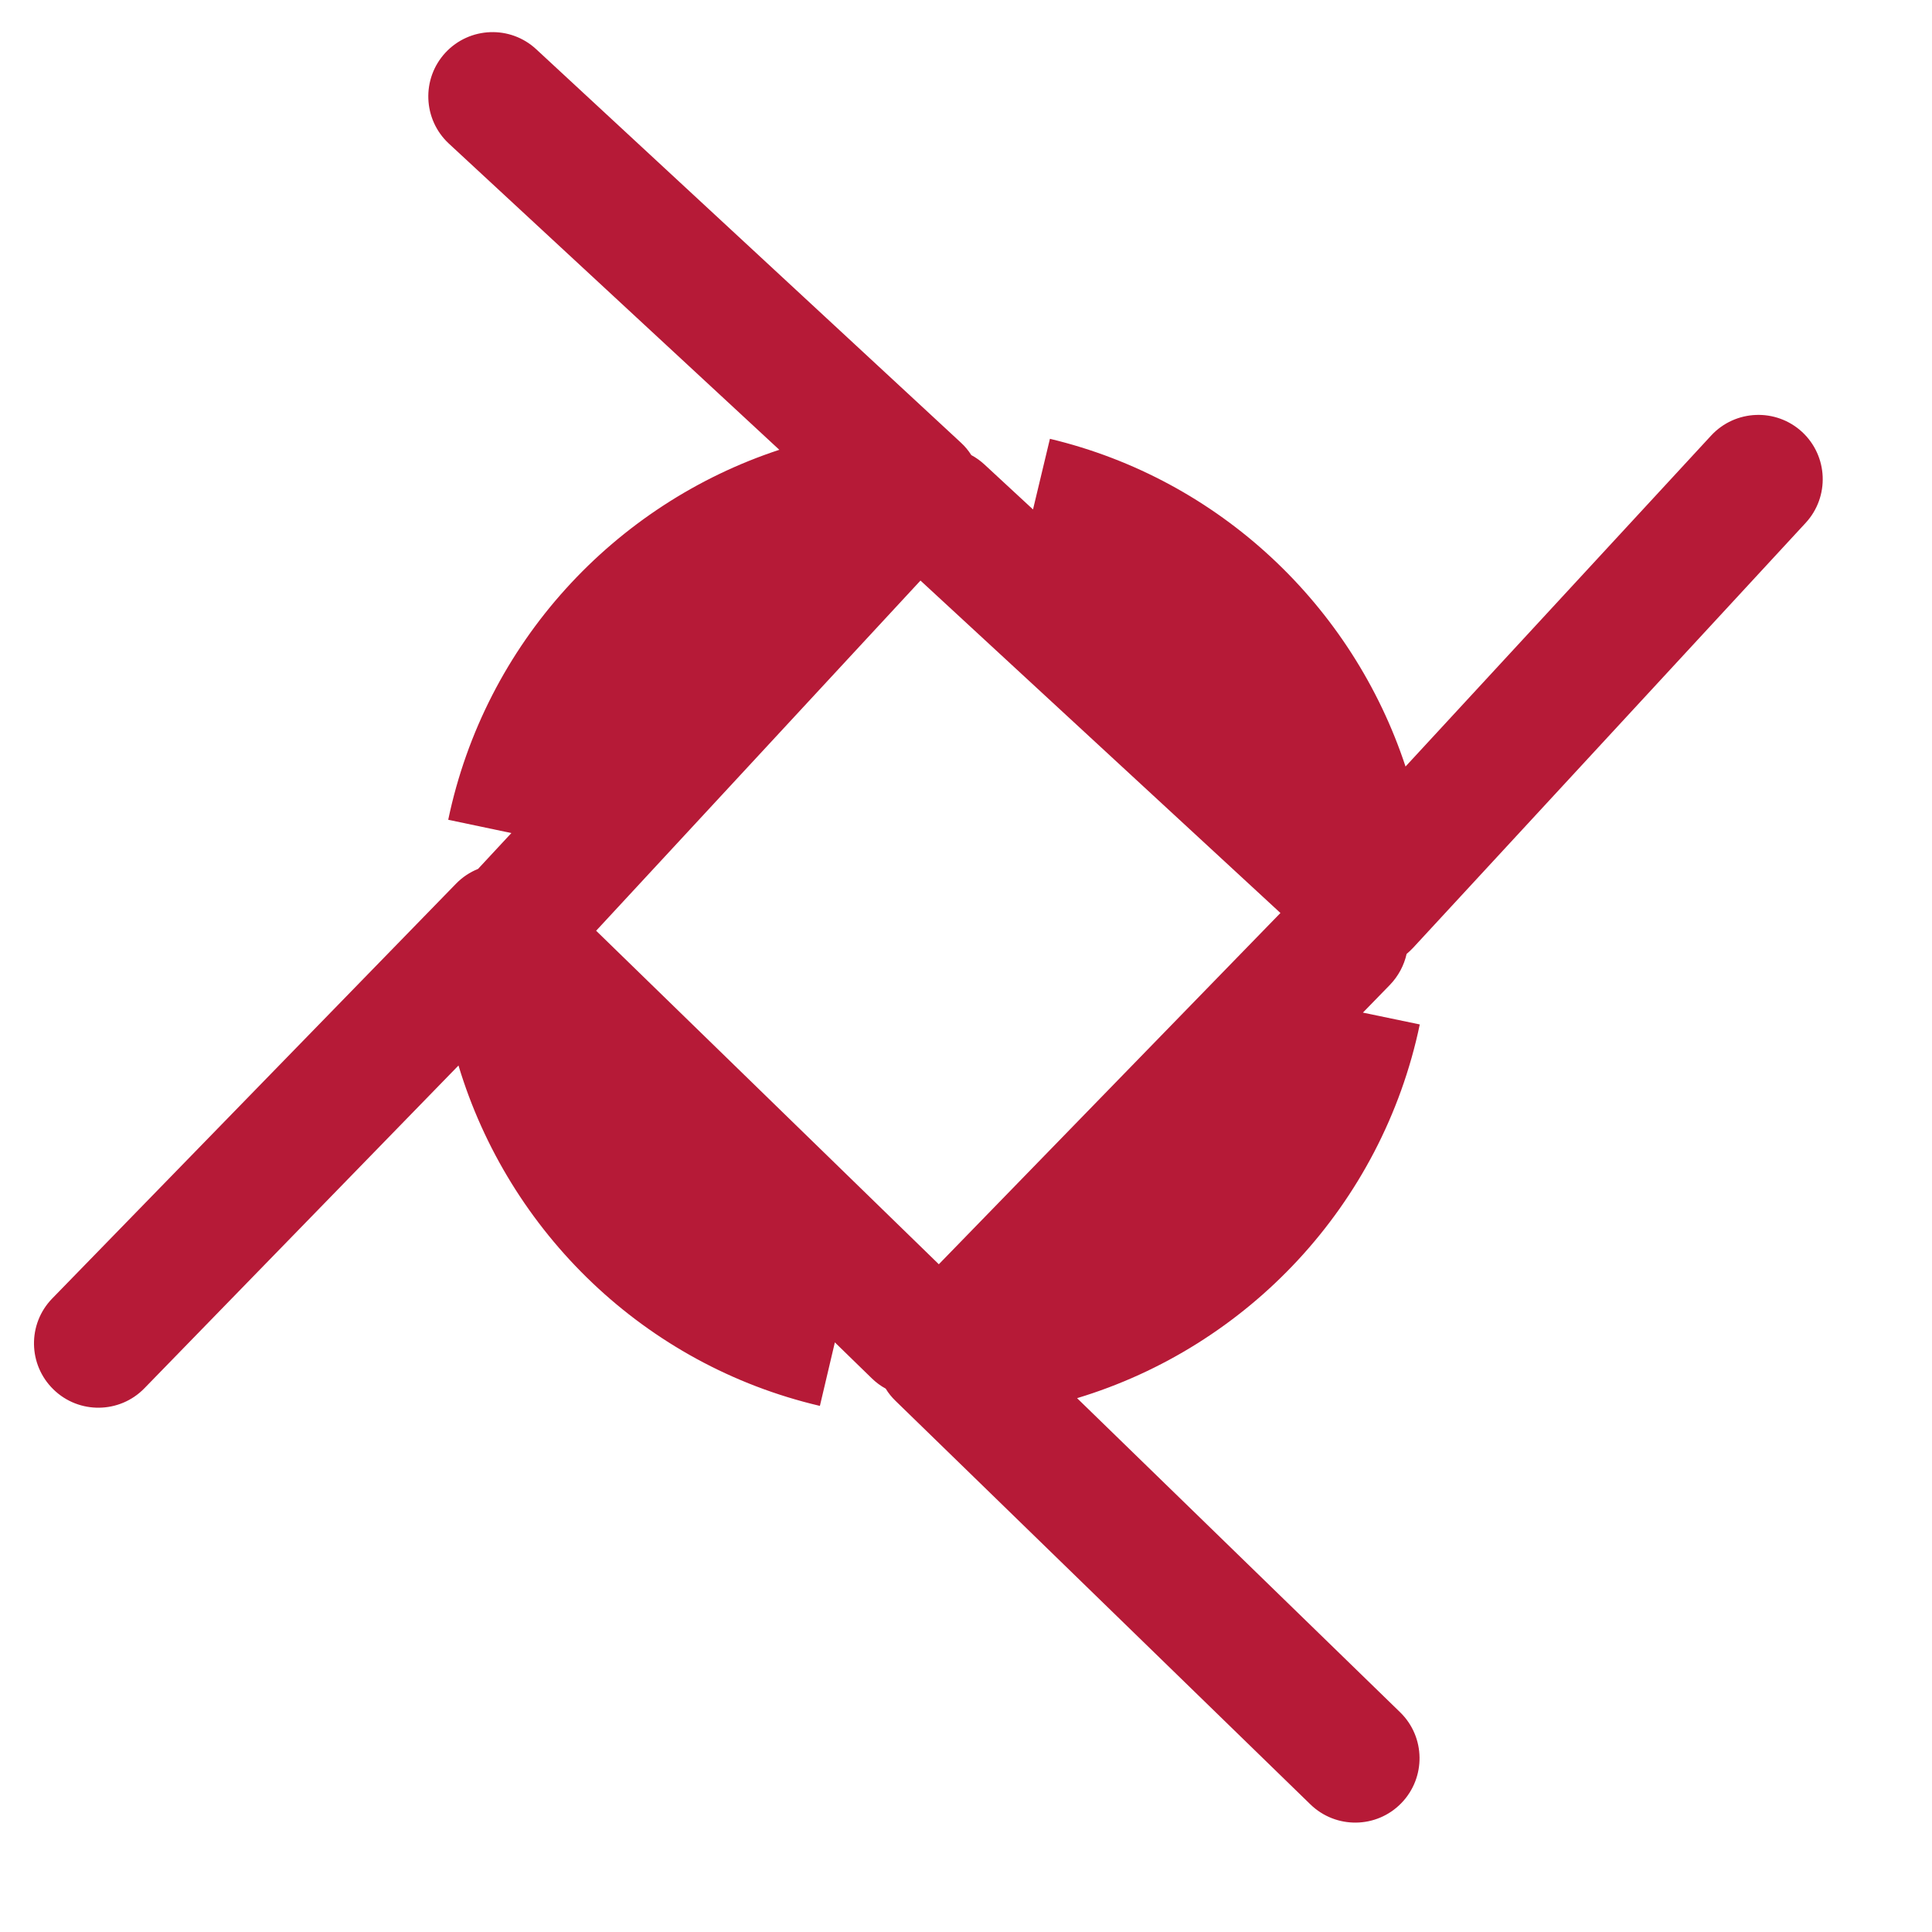 <svg xmlns="http://www.w3.org/2000/svg" width="16" height="16" viewBox="0 0 16 16" fill="none">
    <path fill-rule="evenodd" clip-rule="evenodd" d="M8.044 3.769C8.082 3.789 8.118 3.815 8.152 3.846L8.555 4.219L8.695 3.634C10.102 3.97 11.202 5.019 11.64 6.348L14.171 3.607C14.371 3.391 14.708 3.378 14.924 3.577C15.14 3.777 15.153 4.114 14.954 4.33L11.702 7.85C11.685 7.868 11.667 7.885 11.649 7.9C11.628 7.993 11.582 8.082 11.511 8.156L11.287 8.386L11.758 8.484C11.444 9.983 10.331 11.153 8.92 11.579L11.595 14.18C11.806 14.385 11.81 14.722 11.605 14.933C11.4 15.144 11.063 15.148 10.852 14.943L7.417 11.602C7.385 11.571 7.357 11.537 7.335 11.5C7.294 11.478 7.255 11.449 7.22 11.415L6.914 11.117L6.79 11.643C5.339 11.303 4.213 10.205 3.797 8.824L1.196 11.497C0.991 11.708 0.653 11.712 0.443 11.507C0.232 11.302 0.227 10.965 0.432 10.754L3.775 7.32C3.829 7.264 3.892 7.223 3.959 7.196L4.235 6.899L3.712 6.789C4.018 5.324 5.089 4.174 6.454 3.725L3.717 1.189C3.502 0.989 3.489 0.652 3.689 0.436C3.889 0.221 4.226 0.208 4.441 0.408L7.957 3.665C7.991 3.696 8.02 3.731 8.044 3.769ZM4.937 7.708L7.623 4.808L10.604 7.561L7.775 10.47L4.937 7.708Z" fill="#B61A37"/>
</svg>